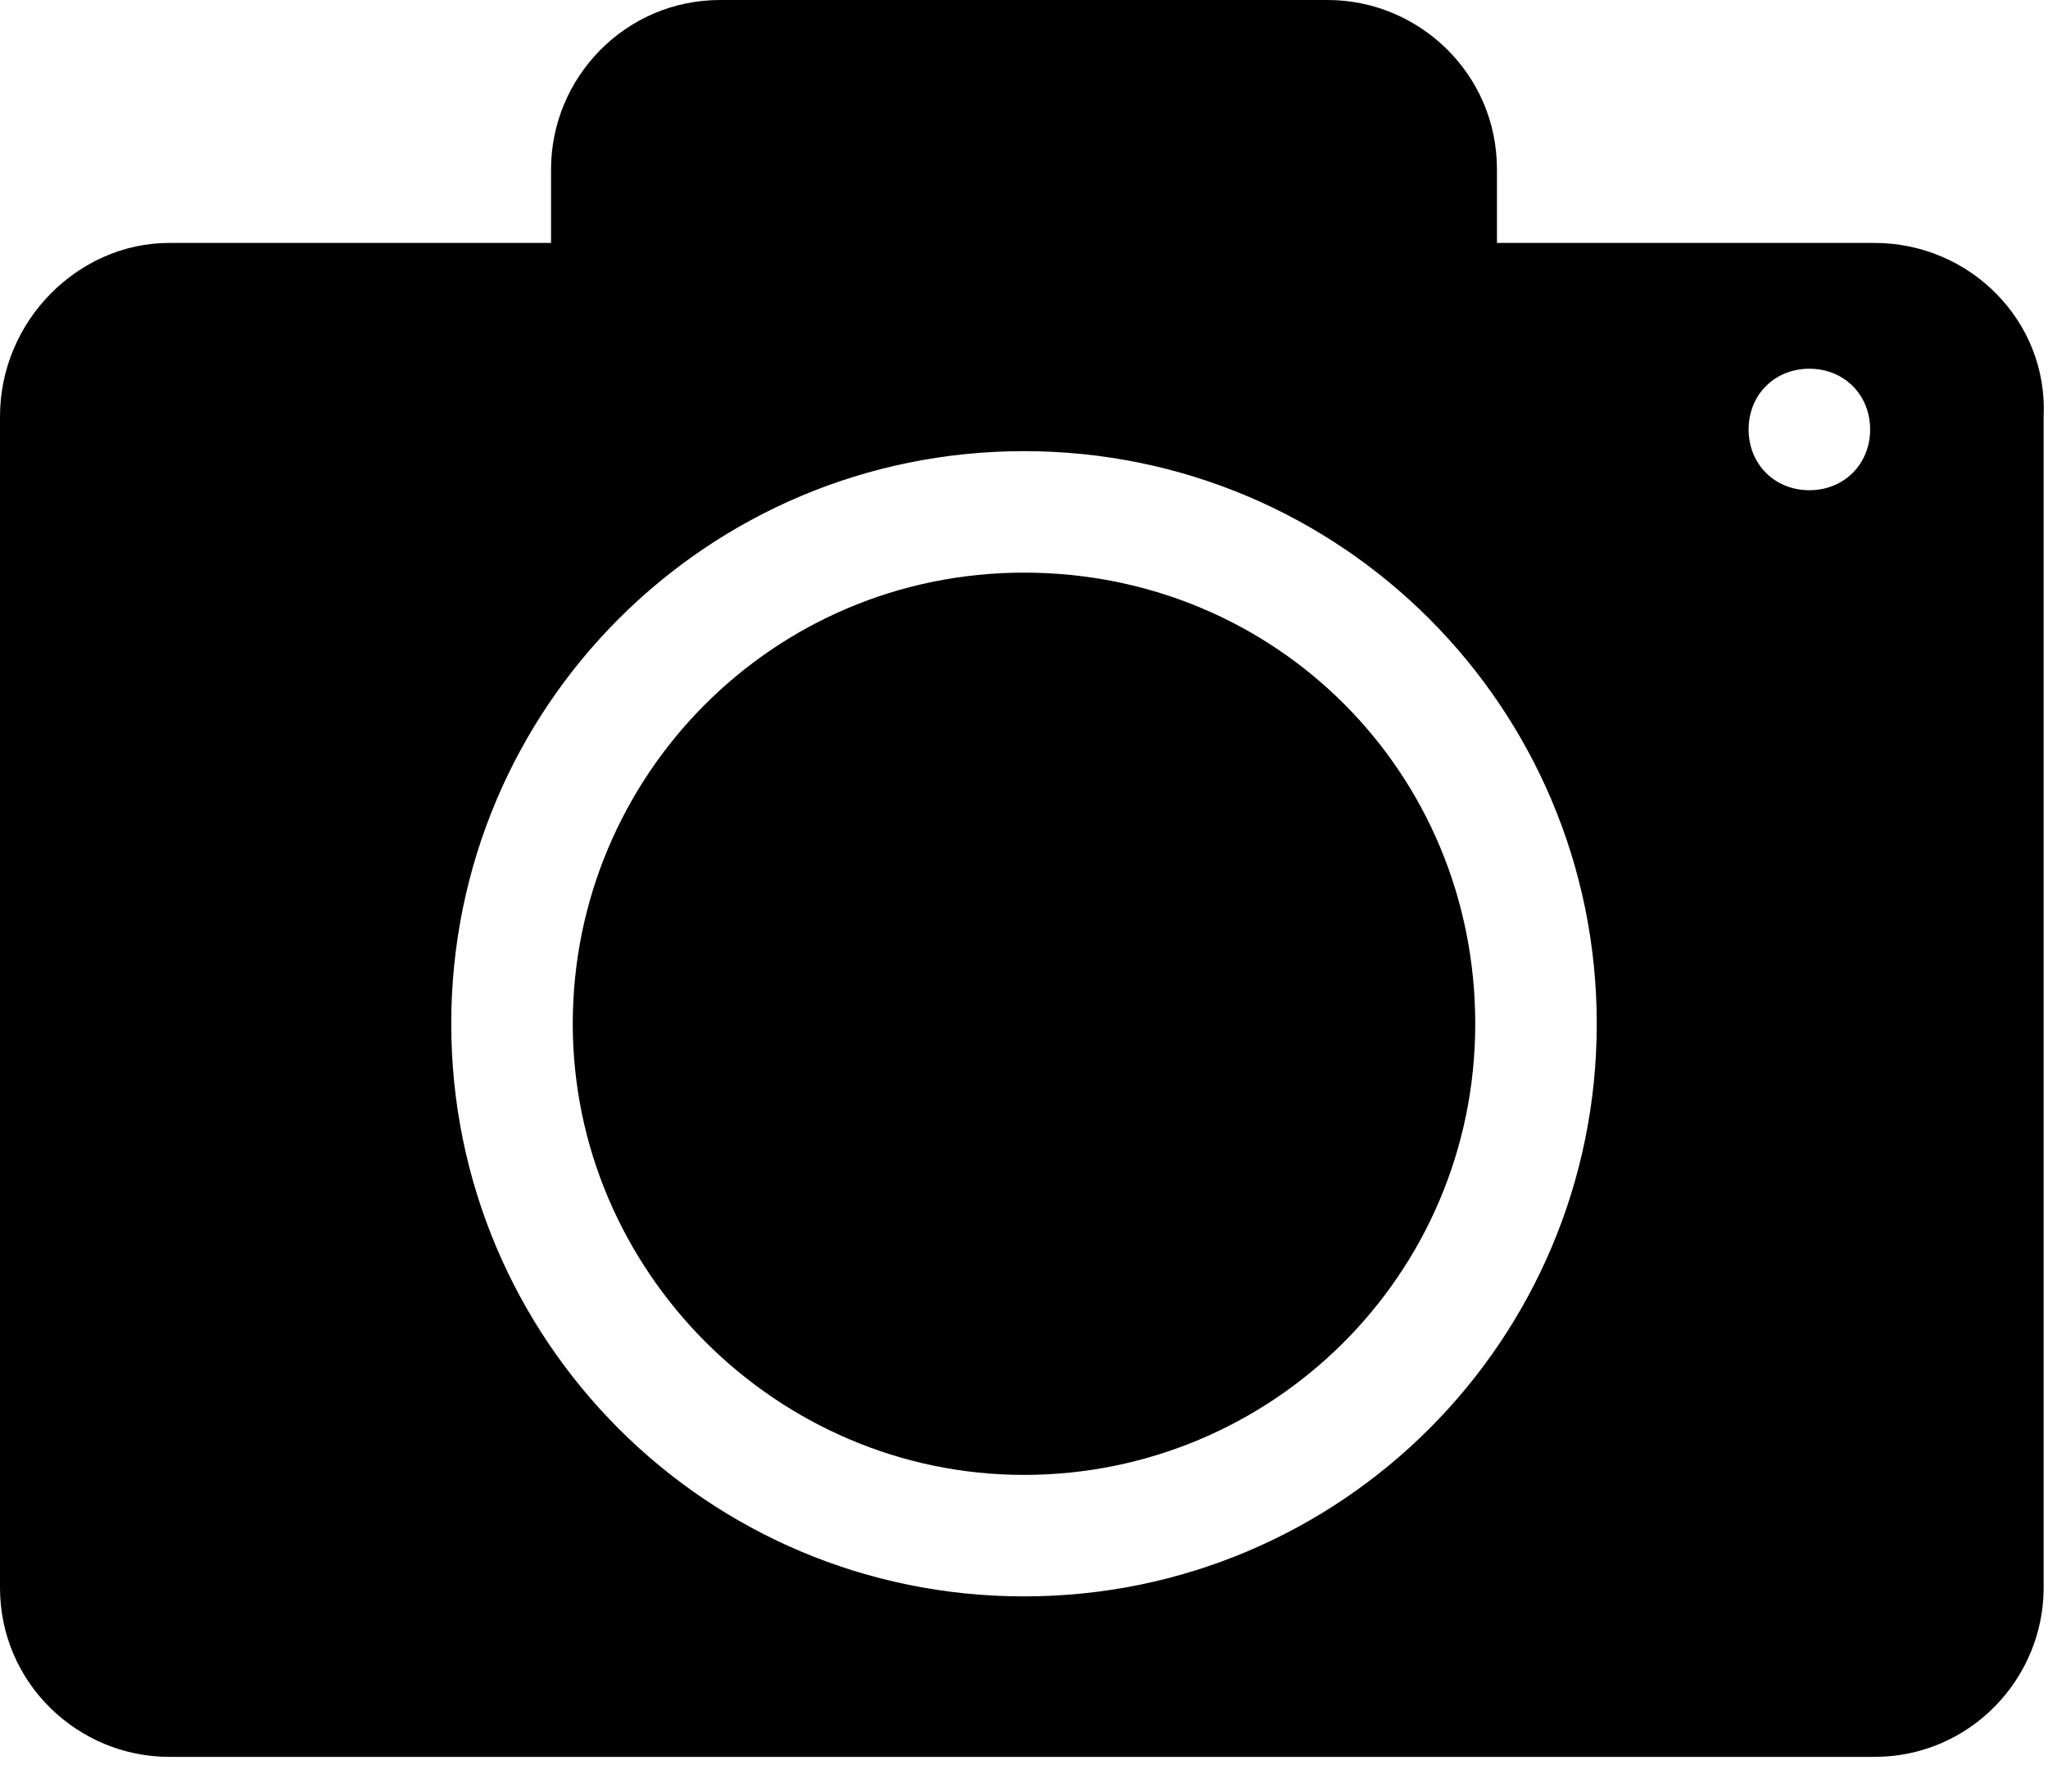 <svg width="48" height="42" viewBox="0 0 48 42" fill="none" xmlns="http://www.w3.org/2000/svg">
<path d="M24 13.424C18.102 13.424 13.424 18.203 13.424 24C13.424 29.797 18.203 34.576 24 34.576C29.797 34.576 34.576 29.898 34.576 24C34.576 18.102 29.898 13.424 24 13.424ZM43.932 5.695H35.085V3.966C35.085 1.729 33.254 0 31.119 0H16.881C14.644 0 12.915 1.831 12.915 3.966V5.695H3.966C1.831 5.695 0 7.525 0 9.763V37.22C0 39.458 1.831 41.186 3.966 41.186H43.932C46.169 41.186 47.898 39.356 47.898 37.22V9.763C48 7.525 46.169 5.695 43.932 5.695ZM24 37.424C16.576 37.424 10.576 31.424 10.576 24C10.576 16.576 16.576 10.576 24 10.576C31.424 10.576 37.424 16.576 37.424 24C37.424 31.424 31.424 37.424 24 37.424ZM42.407 11.492C41.593 11.492 40.983 10.881 40.983 10.068C40.983 9.254 41.593 8.644 42.407 8.644C43.22 8.644 43.831 9.254 43.831 10.068C43.831 10.881 43.22 11.492 42.407 11.492Z" fill="currentColor"/>
</svg>
